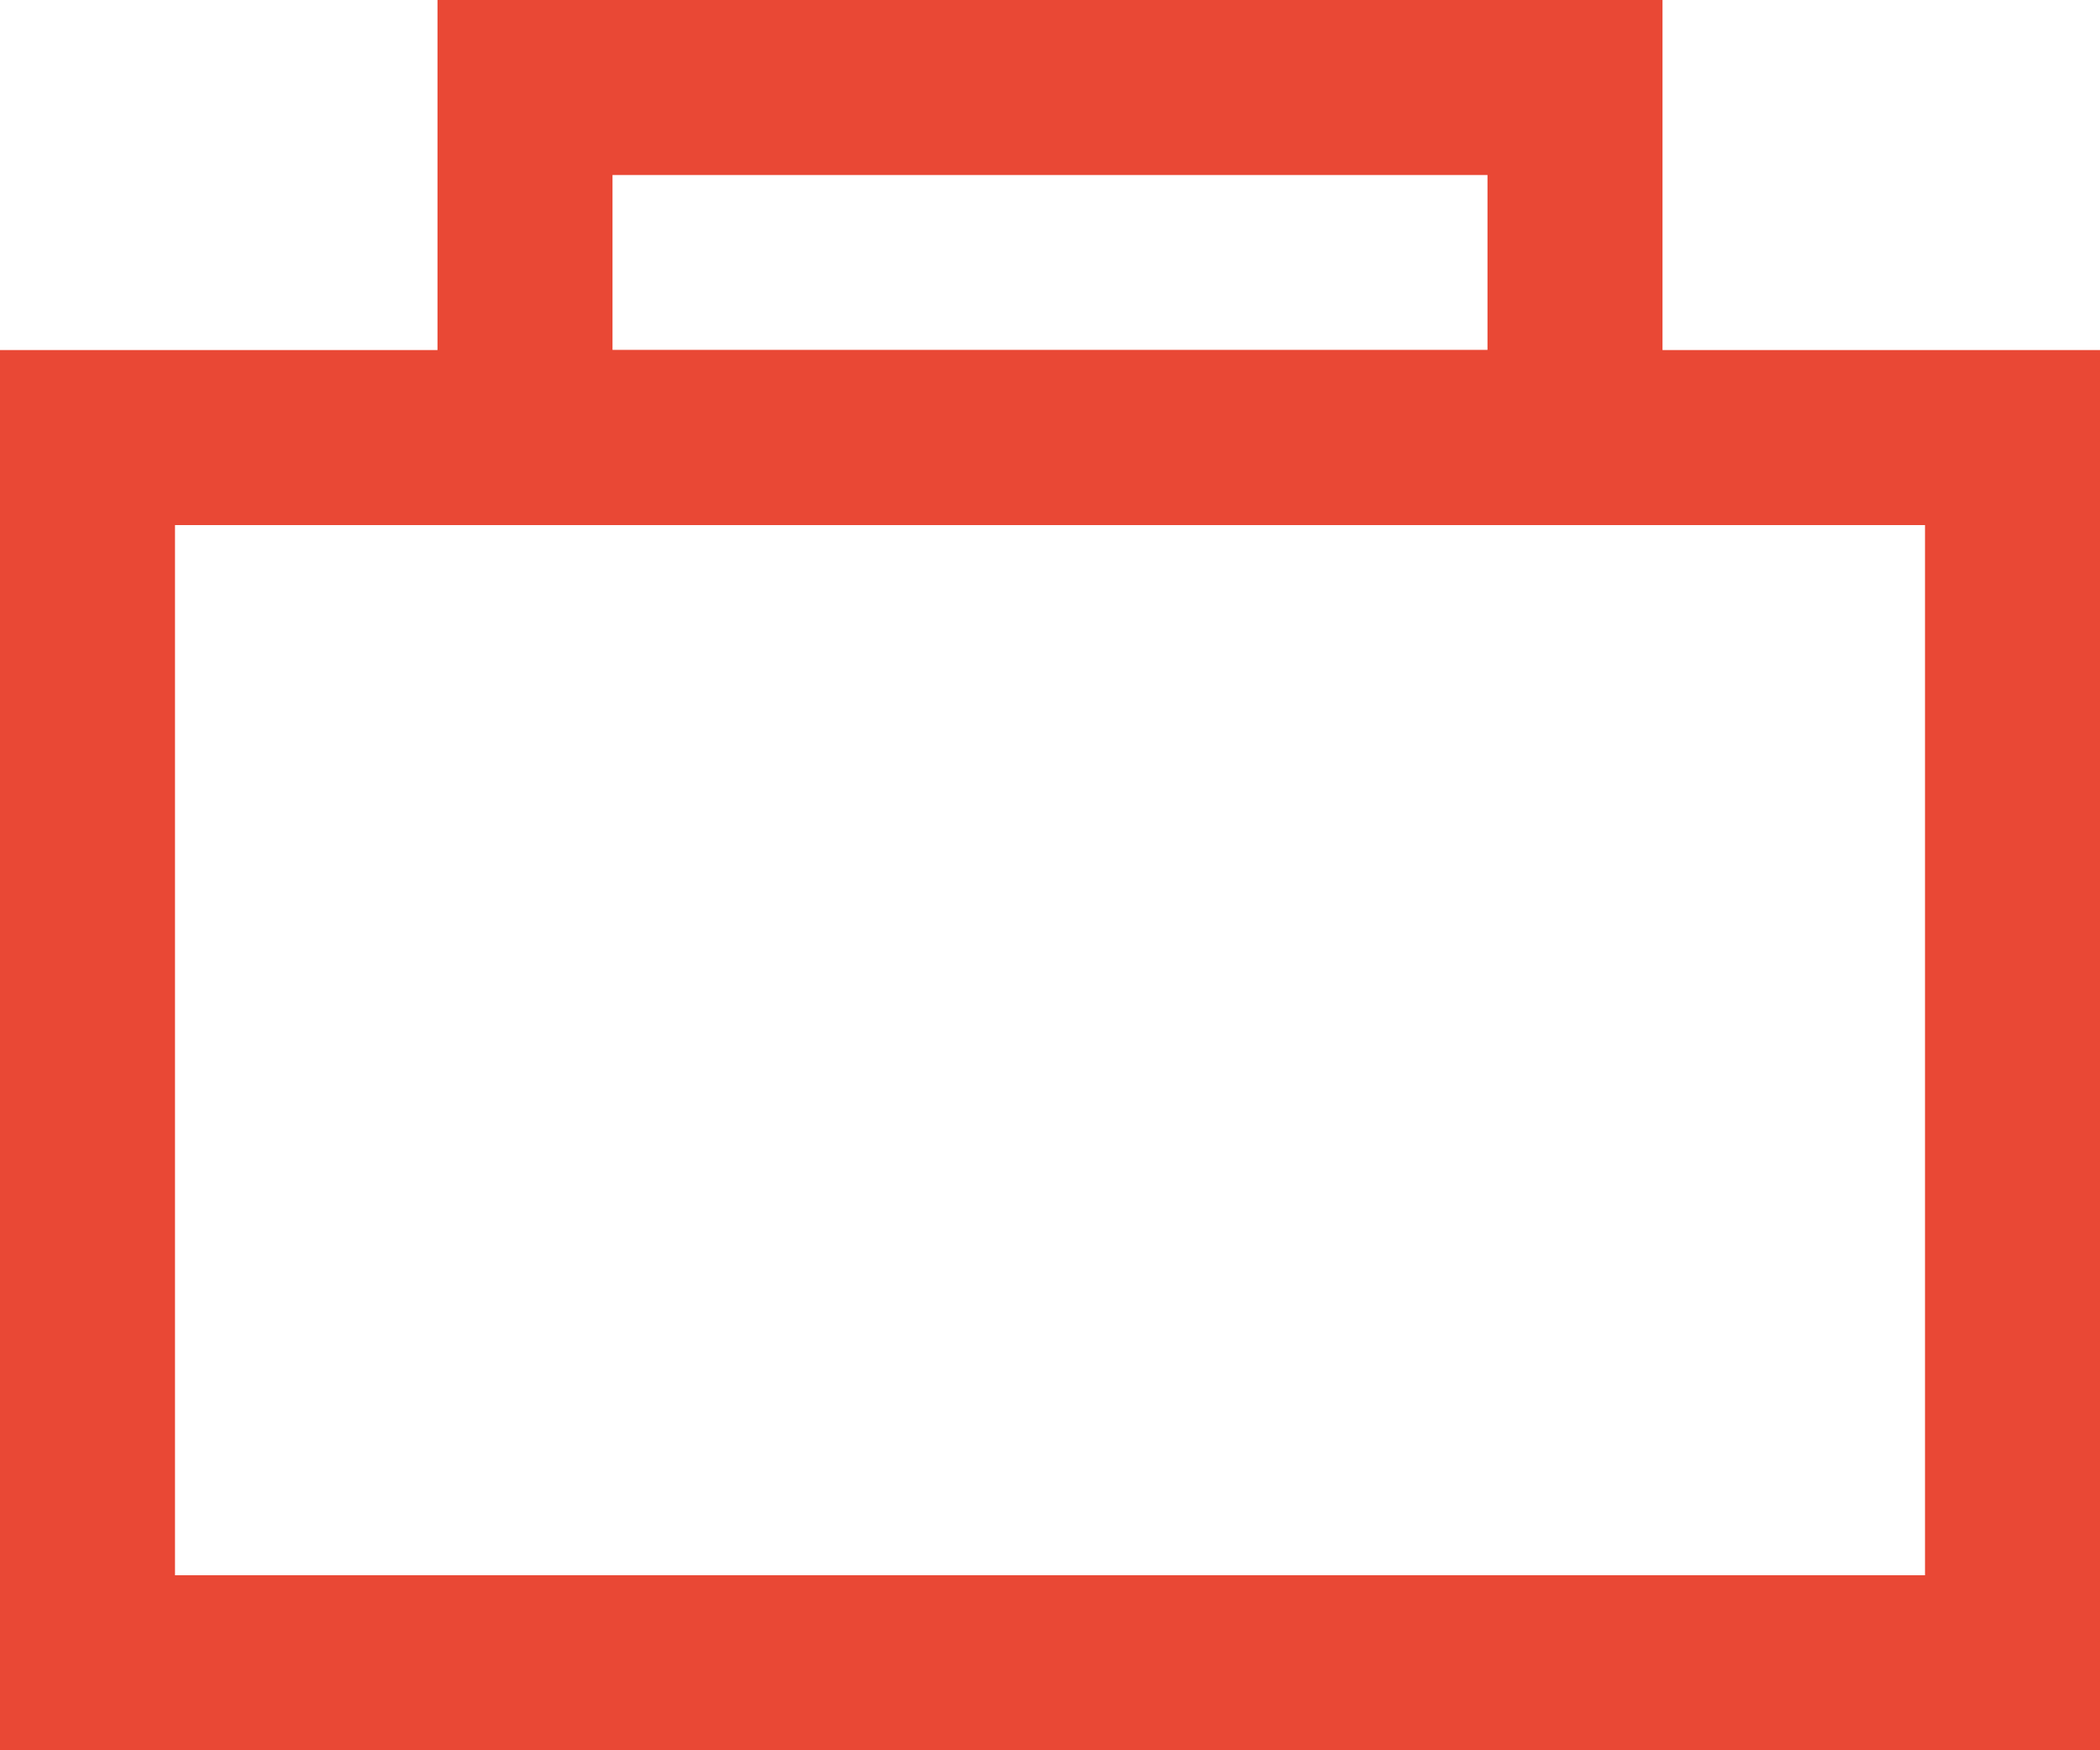 <svg xmlns="http://www.w3.org/2000/svg" viewBox="0 0 24 20">
  <defs>
    <style>
      .cls-1, .cls-3 {
        fill: none;
      }

      .cls-1 {
        stroke: #e94835;
        stroke-width: 2px;
      }

      .cls-2 {
        stroke: none;
      }
    </style>
  </defs>
  <g id="Symbol_42_1" data-name="Symbol 42 – 1" transform="translate(-624 -42)">
    <g id="Rectangle_596" data-name="Rectangle 596" class="cls-1" transform="translate(624 46)">
      <rect class="cls-2" width="24" height="16" rx="1"/>
      <rect class="cls-3" x="1" y="1" width="22" height="14"/>
    </g>
    <g id="Rectangle_597" data-name="Rectangle 597" class="cls-1" transform="translate(629 42)">
      <rect class="cls-2" width="14" height="6" rx="1"/>
      <rect class="cls-3" x="1" y="1" width="12" height="4"/>
    </g>
  </g>
</svg>

